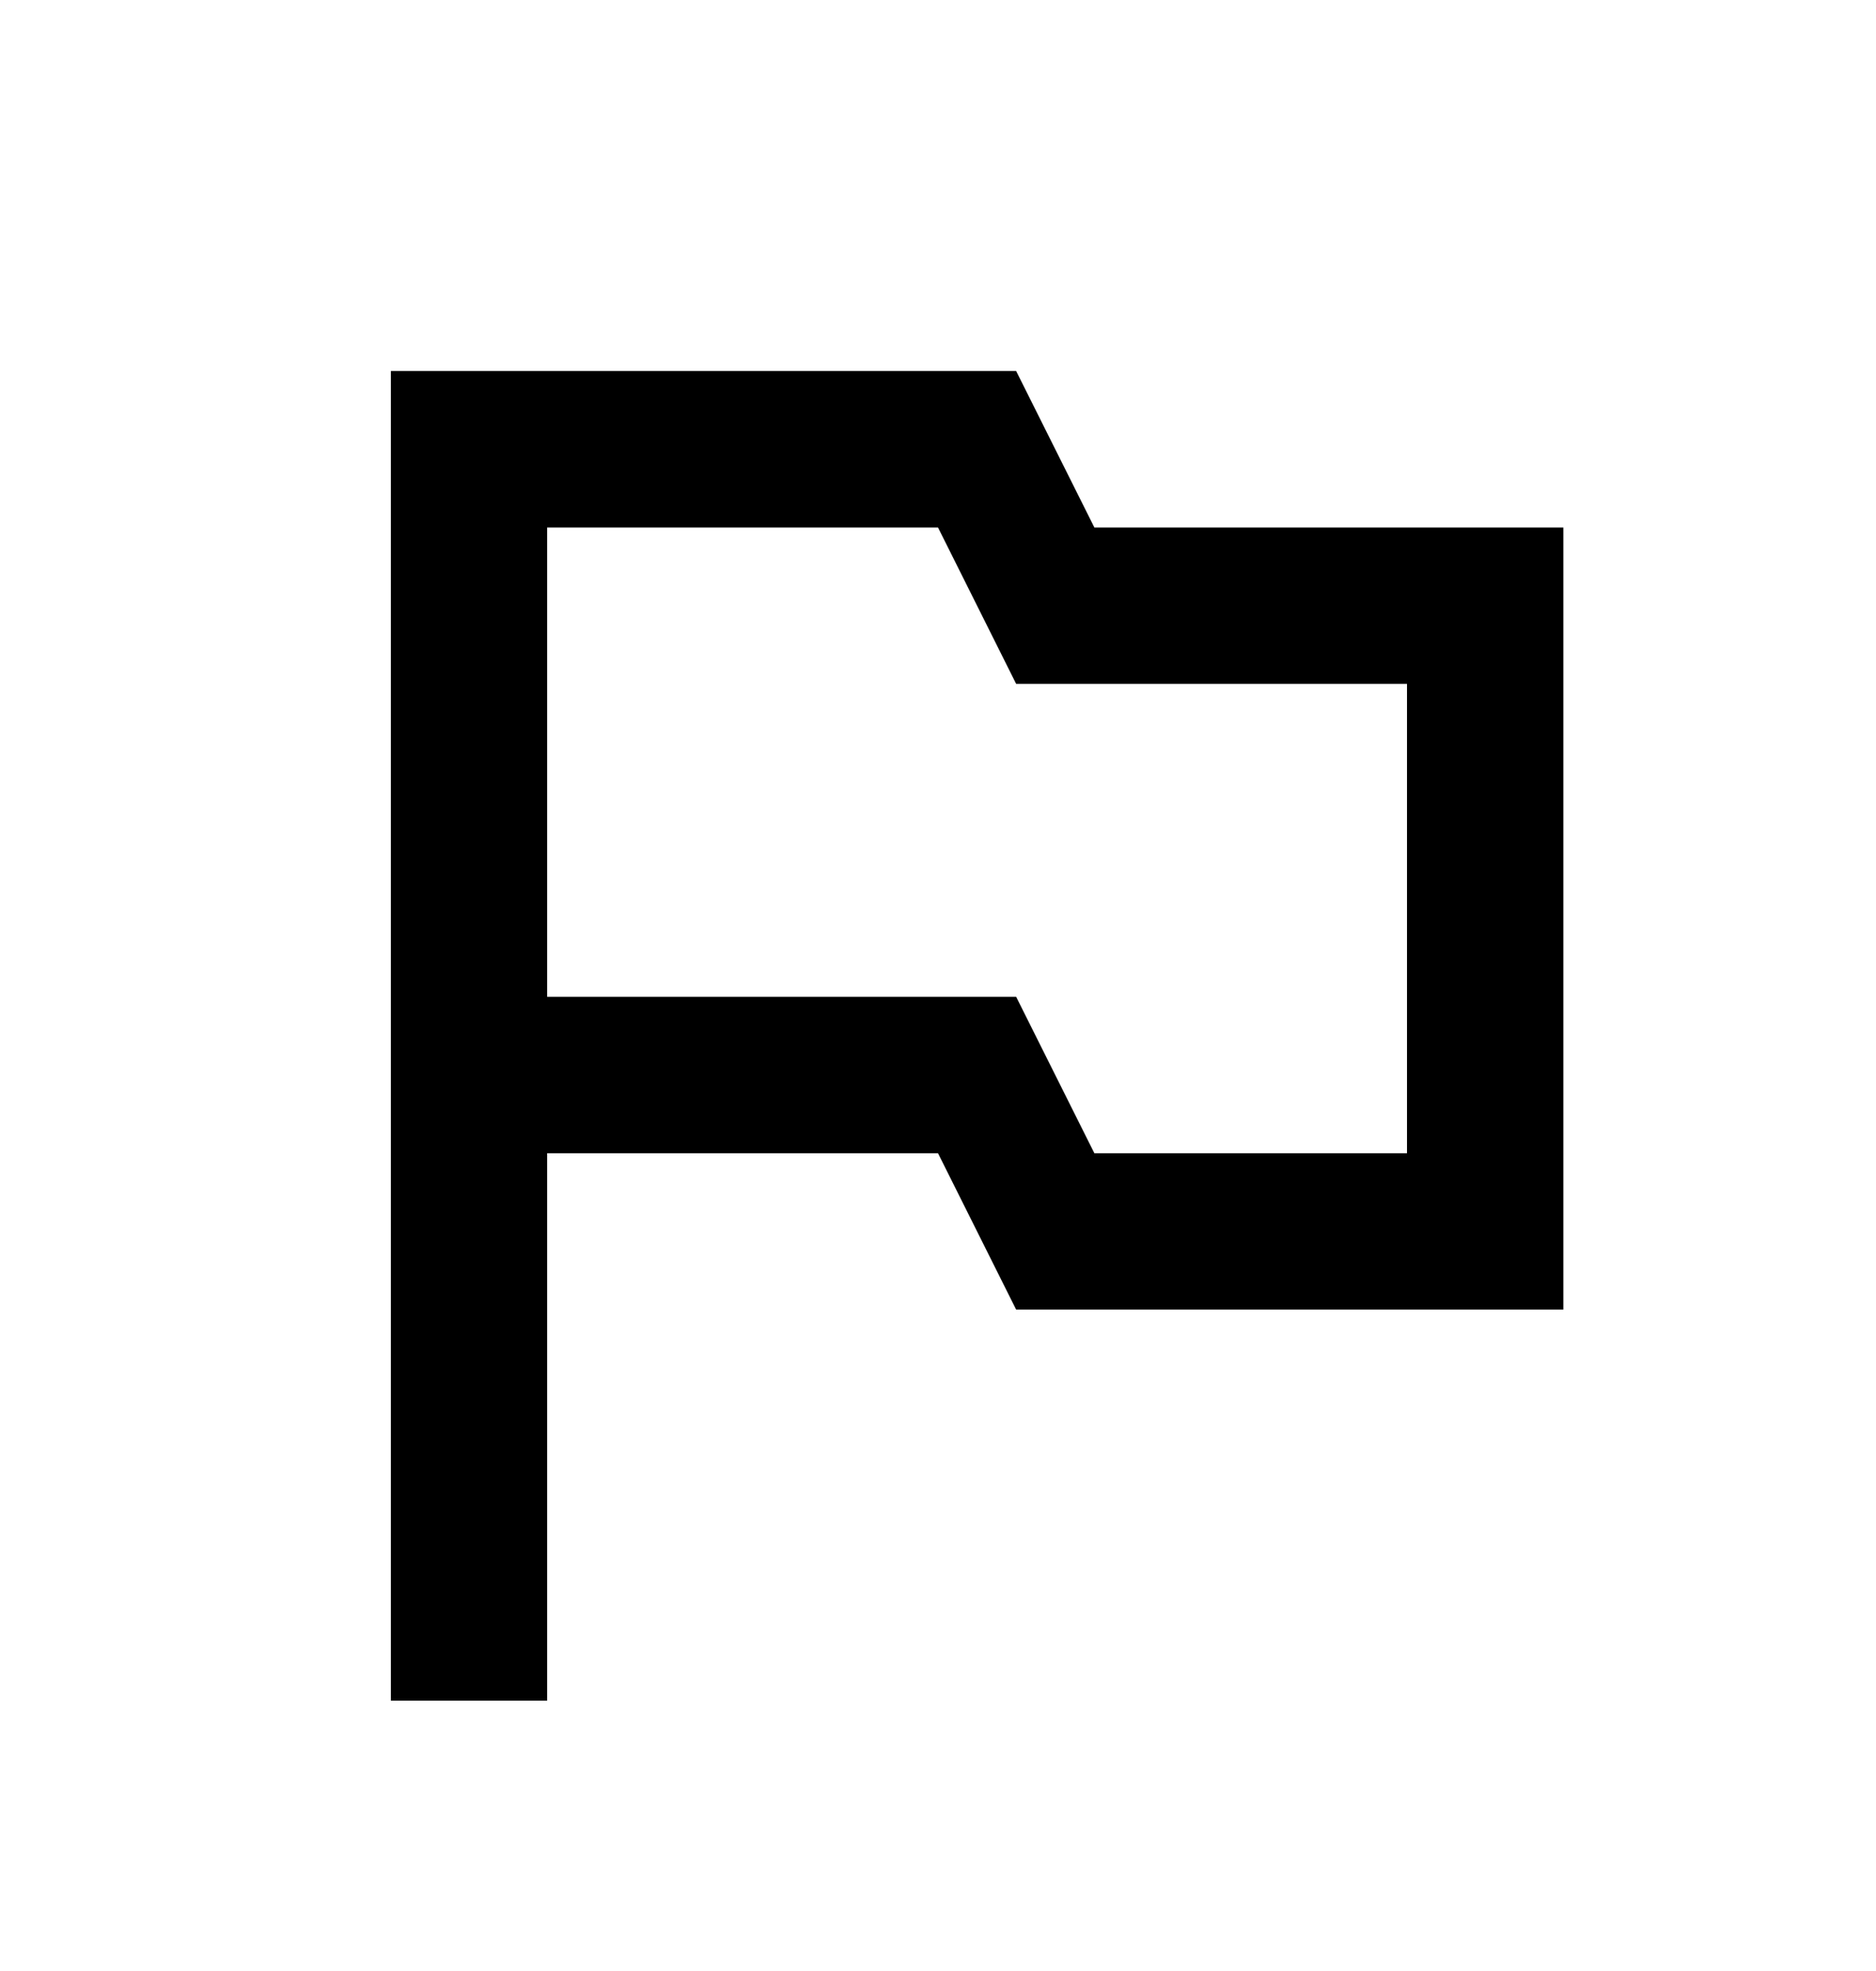 <svg width="20" height="21" viewBox="0 0 20 21" fill="none" xmlns="http://www.w3.org/2000/svg">
<path d="M11.667 5.62L10.833 3.953H4.167V18.12H5.833V12.287H10L10.833 13.953H16.667V5.62H11.667ZM15 12.287H11.667L10.833 10.62H5.833V5.62H10L10.833 7.286H15V12.287Z" fill="black"/>
</svg>
